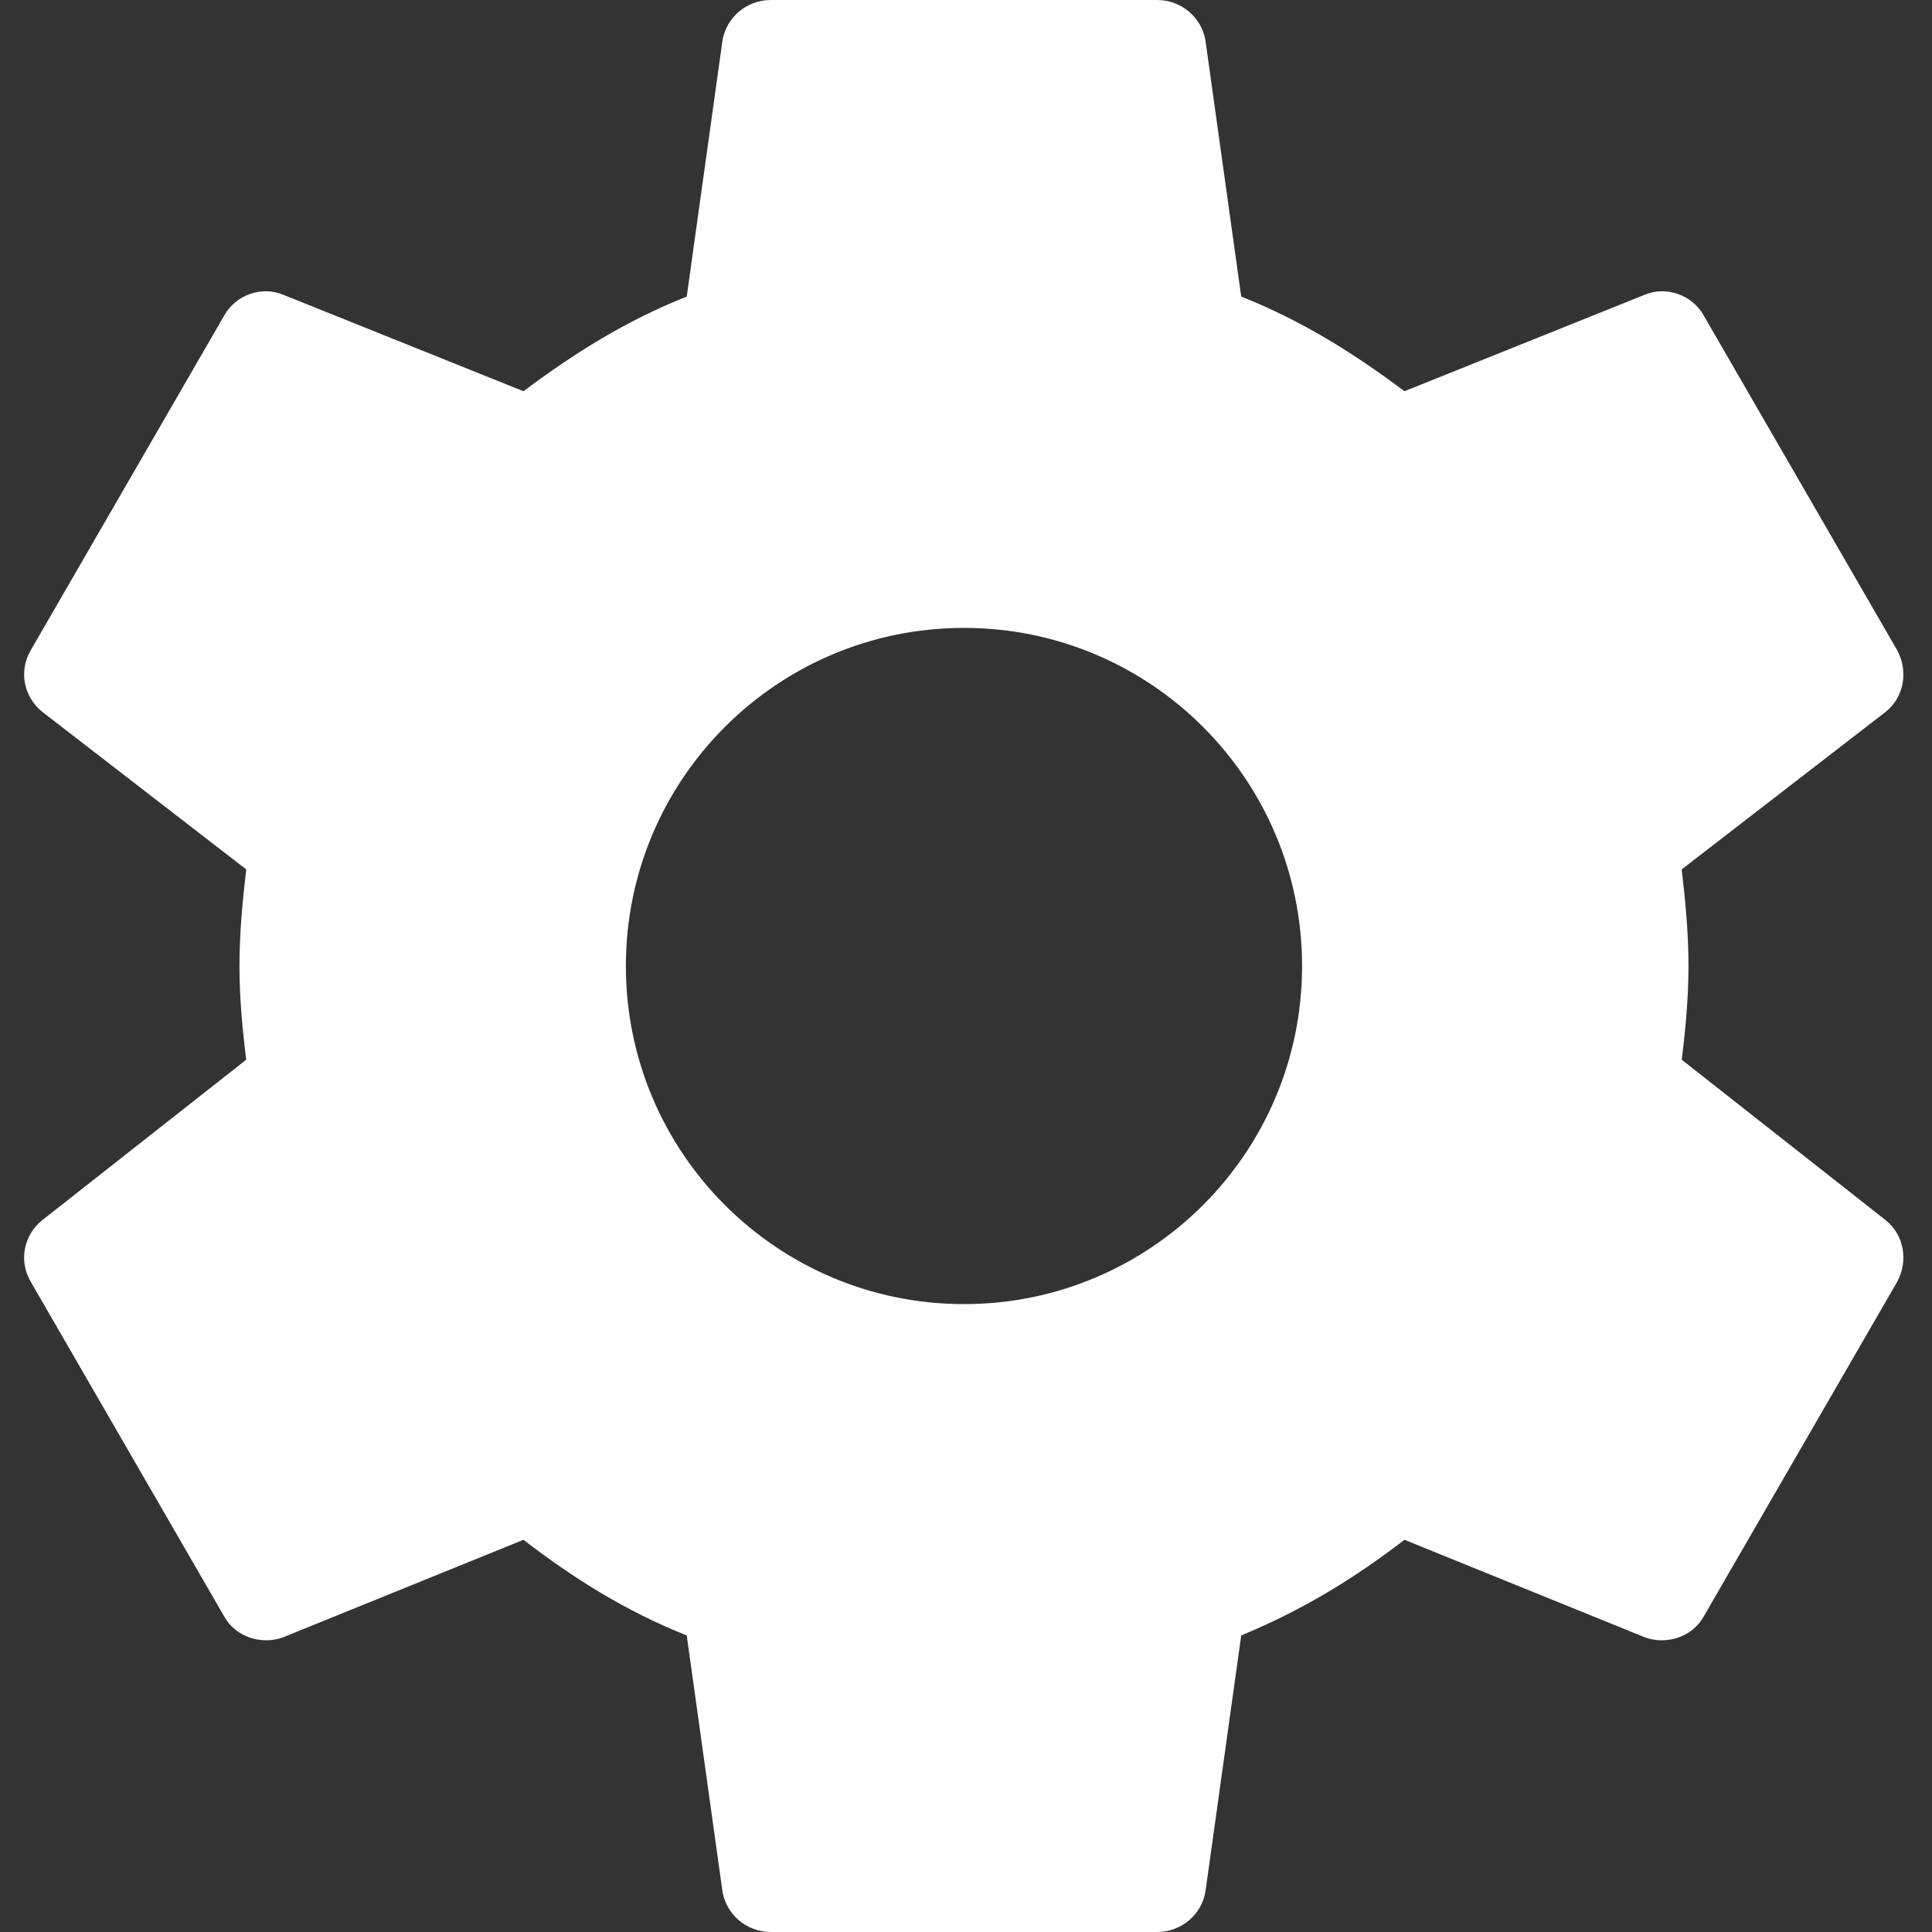 <svg width="20" height="20" viewBox="0 0 20 20" fill="none" xmlns="http://www.w3.org/2000/svg">
<rect x="0" y="0" width="20" height="20" fill="#333333" stroke="none"/>
<path fill-rule="evenodd" clip-rule="evenodd" d="M17.479 10C17.479 10.33 17.449 10.65 17.409 10.97L19.519 12.63C19.709 12.78 19.759 13.05 19.639 13.27L17.639 16.73C17.519 16.95 17.249 17.03 17.029 16.95L14.539 15.94C14.019 16.34 13.479 16.67 12.849 16.93L12.479 19.58C12.439 19.82 12.229 20 11.979 20H7.979C7.729 20 7.519 19.82 7.479 19.58L7.109 16.93C6.479 16.68 5.939 16.34 5.419 15.94L2.929 16.95C2.709 17.03 2.439 16.95 2.319 16.73L0.319 13.27C0.189 13.05 0.249 12.78 0.439 12.63L2.549 10.97C2.509 10.65 2.479 10.33 2.479 10C2.479 9.67 2.509 9.34 2.549 9L0.439 7.37C0.249 7.22 0.189 6.95 0.319 6.73L2.319 3.27C2.439 3.05 2.709 2.96 2.929 3.05L5.419 4.05C5.939 3.66 6.479 3.32 7.109 3.07L7.479 0.42C7.519 0.18 7.729 0 7.979 0H11.979C12.229 0 12.439 0.18 12.479 0.42L12.849 3.07C13.479 3.32 14.019 3.66 14.539 4.05L17.029 3.05C17.249 2.96 17.519 3.05 17.639 3.27L19.639 6.73C19.759 6.95 19.709 7.22 19.519 7.37L17.409 9C17.449 9.34 17.479 9.67 17.479 10ZM6.479 10C6.479 11.933 8.046 13.5 9.979 13.5C11.912 13.5 13.479 11.933 13.479 10C13.479 8.067 11.912 6.5 9.979 6.5C8.046 6.5 6.479 8.067 6.479 10Z" fill="white"/>
</svg>
